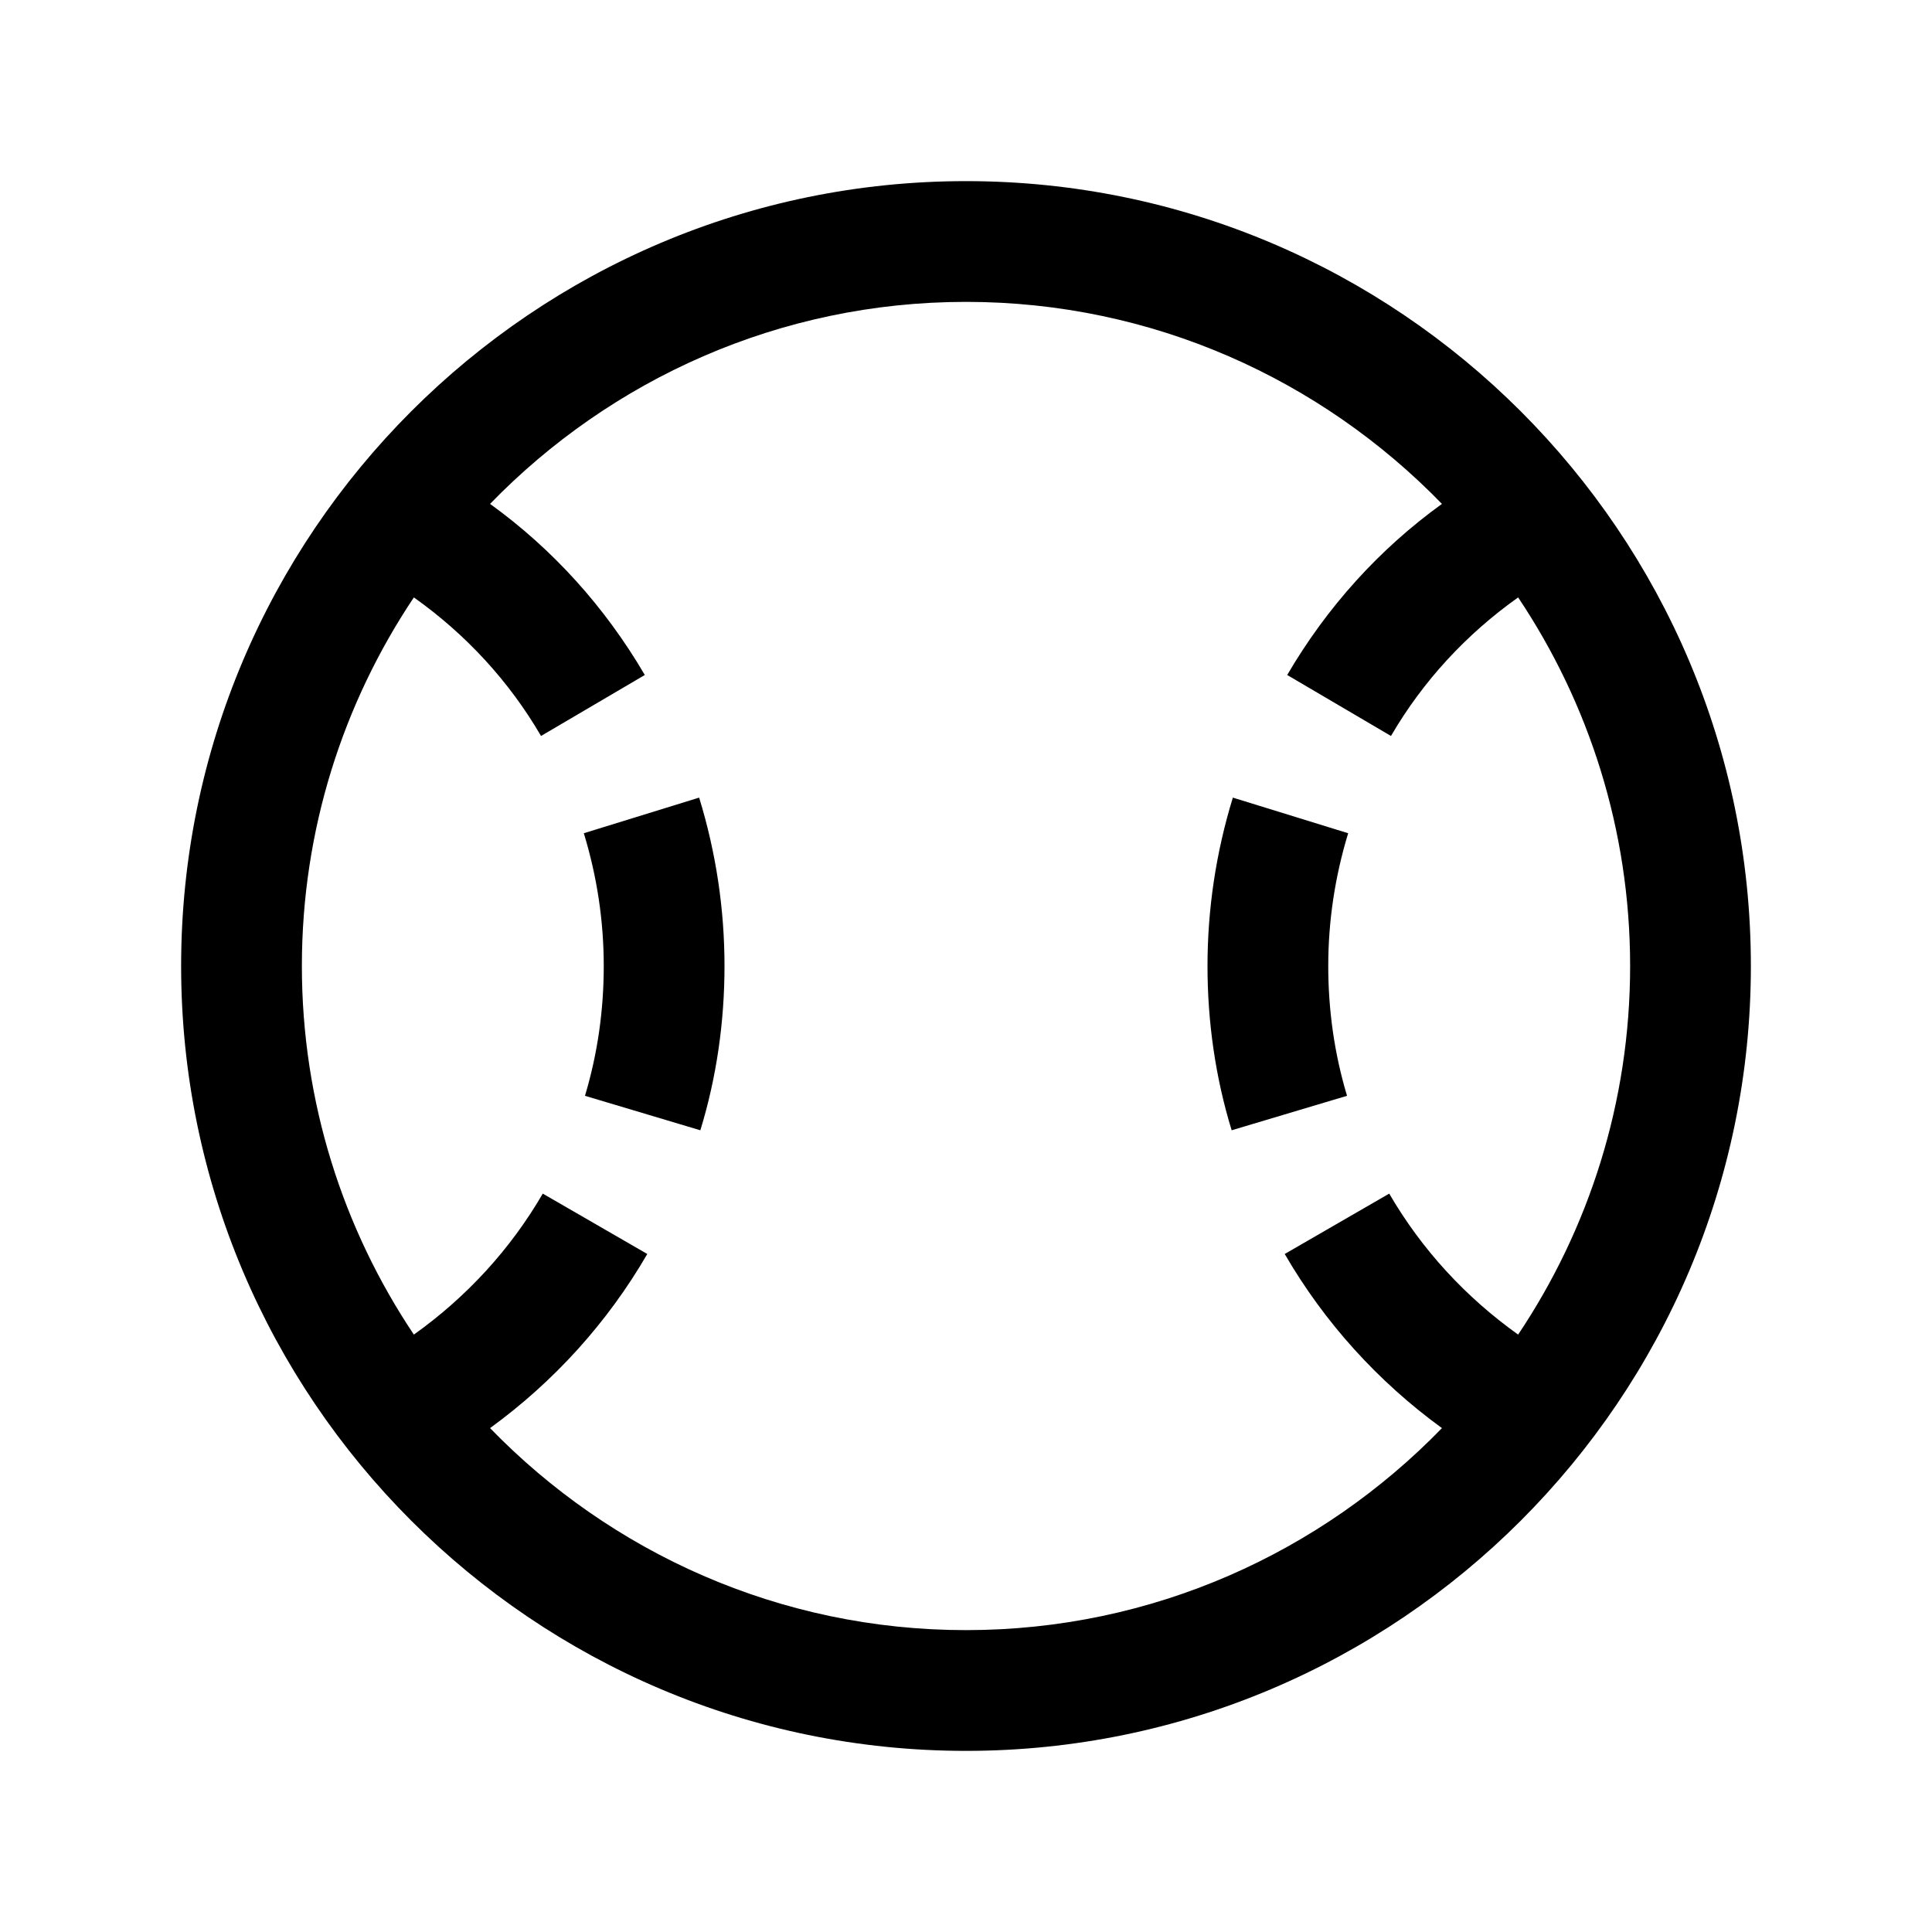<svg width="32" height="32" viewBox="0 0 32 32" fill="none" xmlns="http://www.w3.org/2000/svg">
<g id="baseball-ball-solid">
<path id="Vector" d="M16 3C8.832 3 3 8.832 3 16C3 23.168 8.832 29 16 29C23.168 29 29 23.168 29 16C29 8.832 23.168 3 16 3ZM16 5C19.09 5 21.883 6.286 23.883 8.346C22.846 9.095 21.979 10.053 21.32 11.18L23.039 12.19C23.568 11.281 24.287 10.504 25.145 9.895C26.315 11.643 27 13.743 27 16C27 18.257 26.315 20.358 25.145 22.105C24.277 21.486 23.549 20.698 23.01 19.77L21.279 20.77C21.938 21.907 22.826 22.885 23.883 23.654C21.883 25.714 19.09 27 16 27C12.909 27 10.117 25.714 8.117 23.654C9.174 22.885 10.062 21.907 10.721 20.77L8.99 19.77C8.451 20.698 7.723 21.486 6.855 22.105C5.685 20.358 5 18.257 5 16C5 13.743 5.685 11.643 6.855 9.895C7.713 10.504 8.432 11.281 8.961 12.19L10.68 11.18C10.021 10.053 9.154 9.095 8.117 8.346C10.117 6.286 12.909 5 16 5ZM11.58 13.211L9.67 13.801C9.89 14.521 10 15.26 10 16C10 16.73 9.899 17.45 9.689 18.15L11.6 18.721C11.87 17.841 12 16.92 12 16C12 15.06 11.86 14.121 11.58 13.211ZM20.42 13.211C20.14 14.121 20 15.06 20 16C20 16.92 20.13 17.841 20.4 18.721L22.311 18.15C22.101 17.45 22 16.73 22 16C22 15.26 22.11 14.521 22.33 13.801L20.42 13.211Z" fill="black"/>
</g>
</svg>
